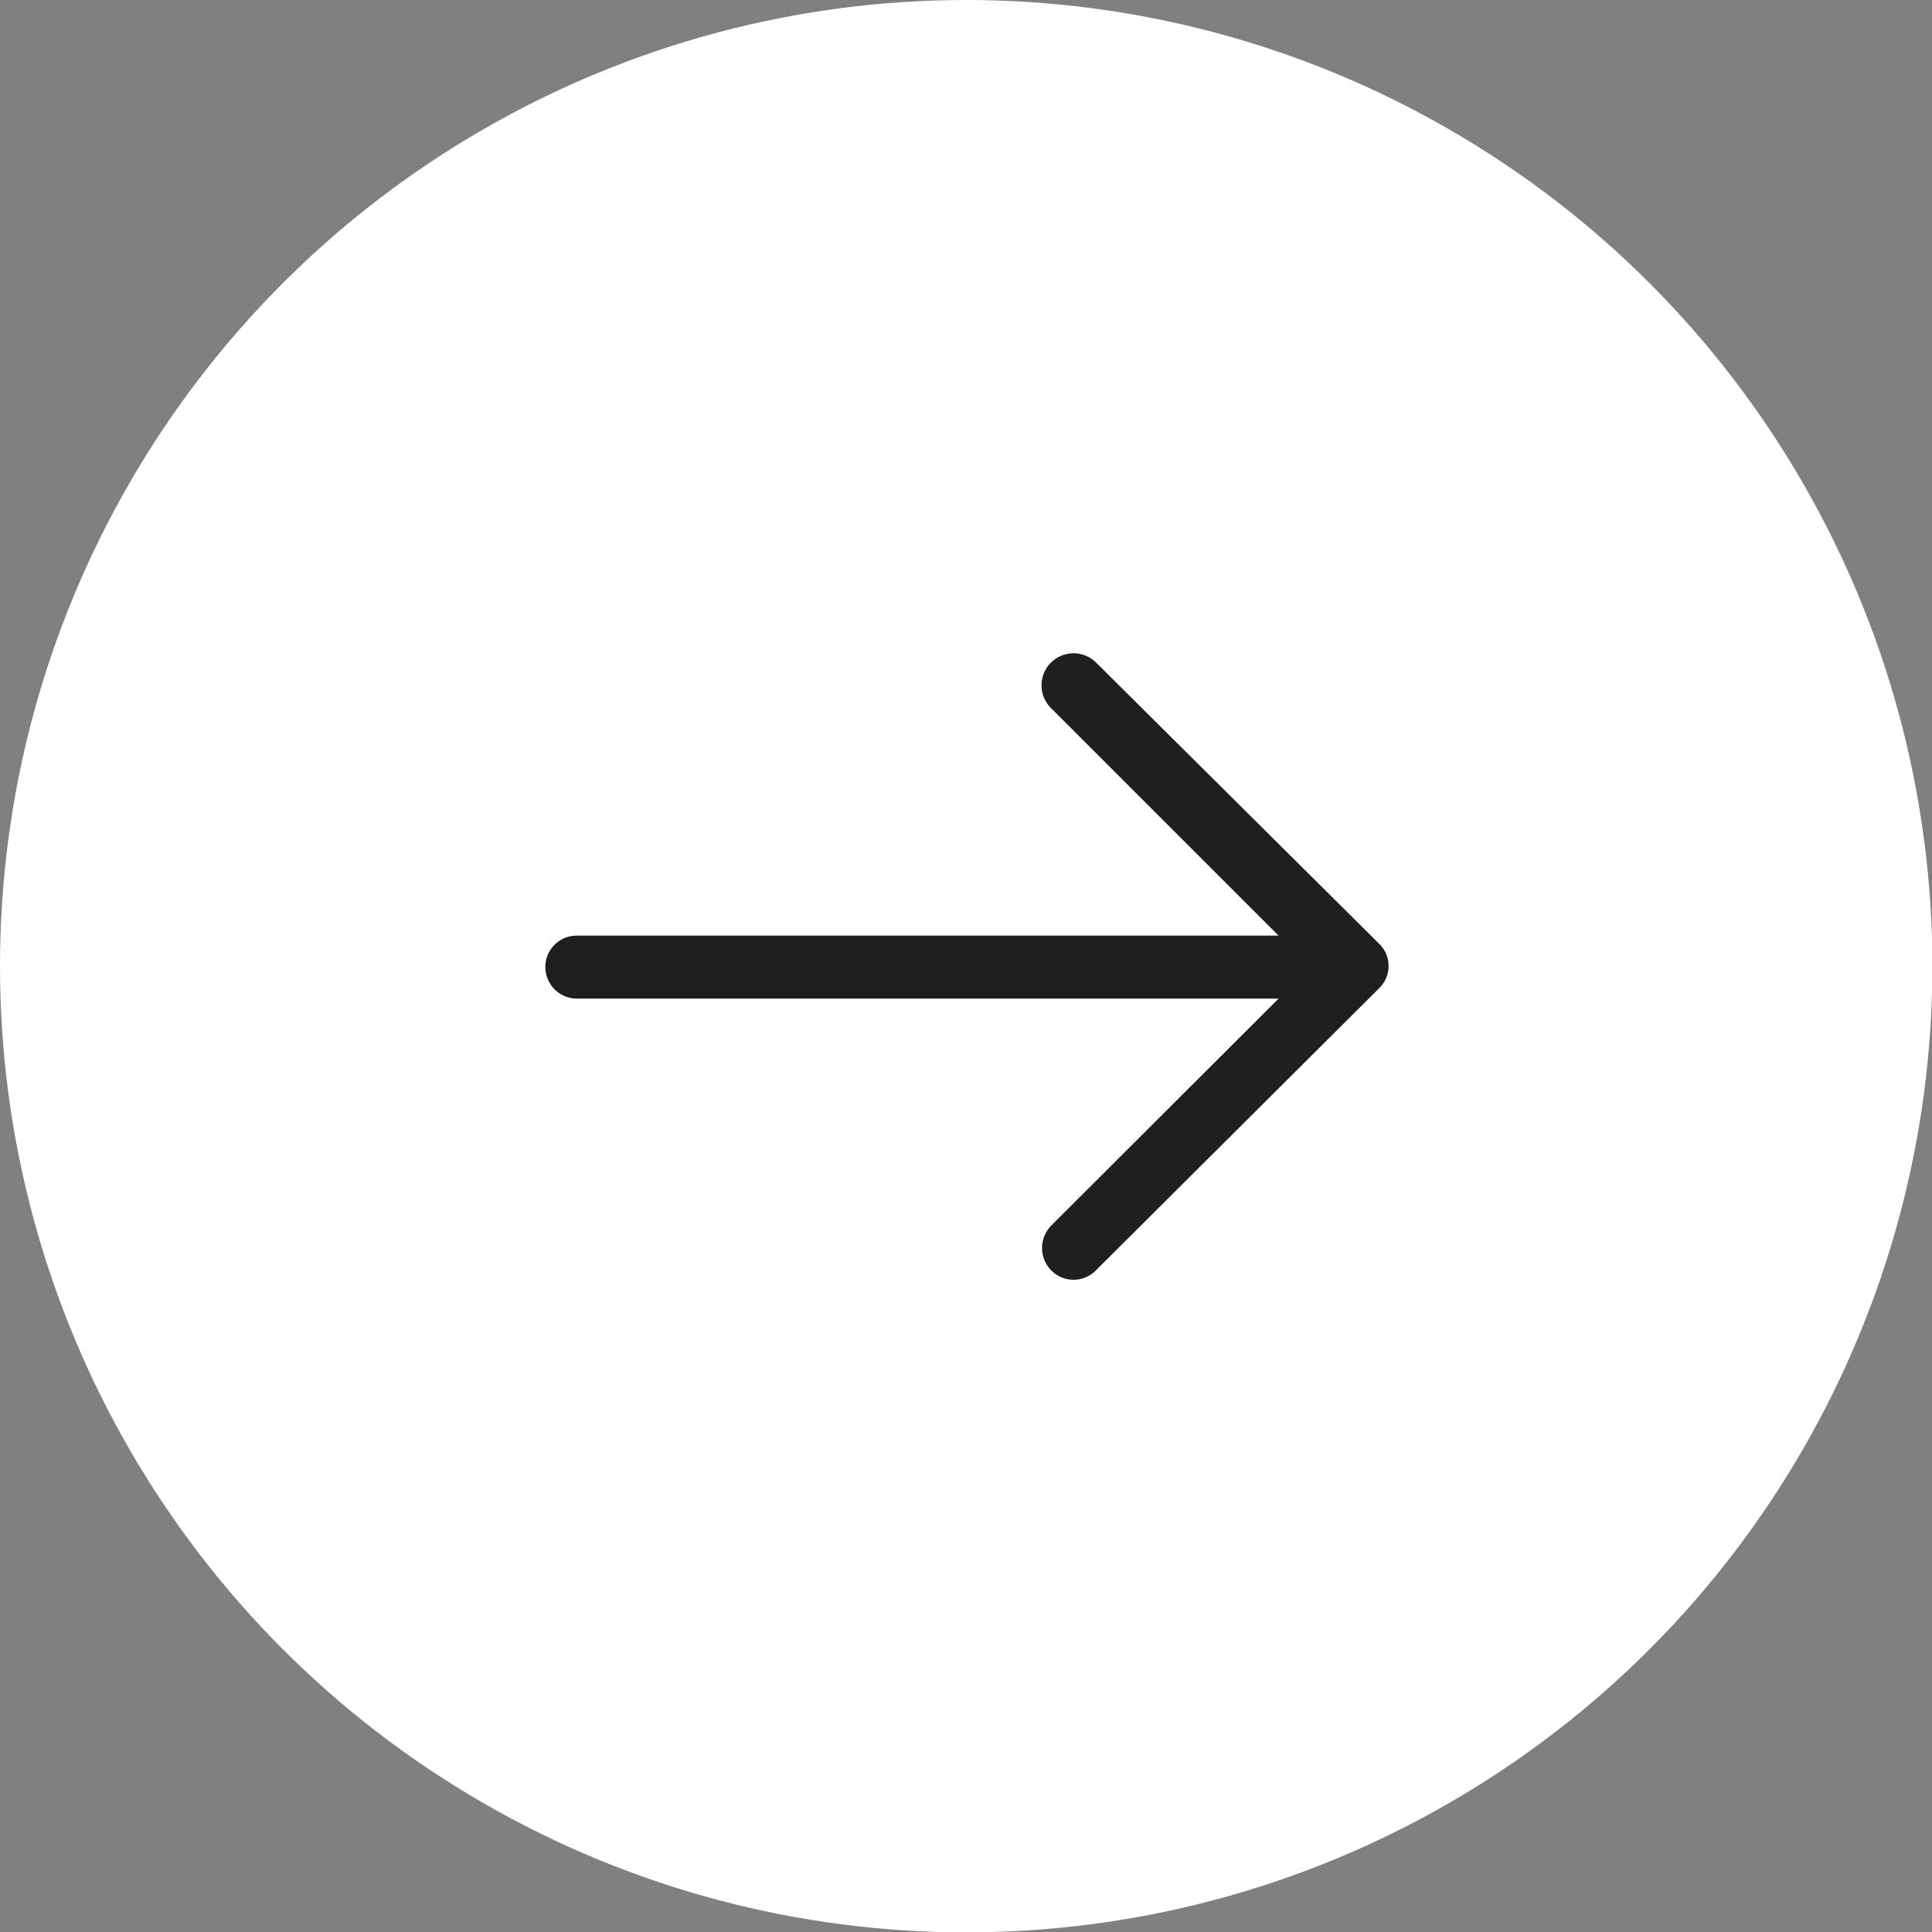 <svg id="Layer_1" data-name="Layer 1" xmlns="http://www.w3.org/2000/svg" viewBox="0 0 51.83 51.83"><rect x="0" y="0" width="51.83" height="51.83" fill="#808080" stroke="none"/><defs><style>.cls-1{fill:#fff;}.cls-2{fill:#1e201d;}</style></defs><title>Artboard 1</title><circle class="cls-1" cx="25.92" cy="25.92" r="25.92"/><path class="cls-2" d="M29.4,17.77A.85.85,0,0,0,28.2,19l6.1,6.1H15.47a.84.84,0,0,0-.84.84.85.85,0,0,0,.84.85H34.3l-6.1,6.09a.86.86,0,0,0,0,1.2.84.84,0,0,0,1.2,0L37,26.51a.83.83,0,0,0,0-1.19Z"/></svg>
